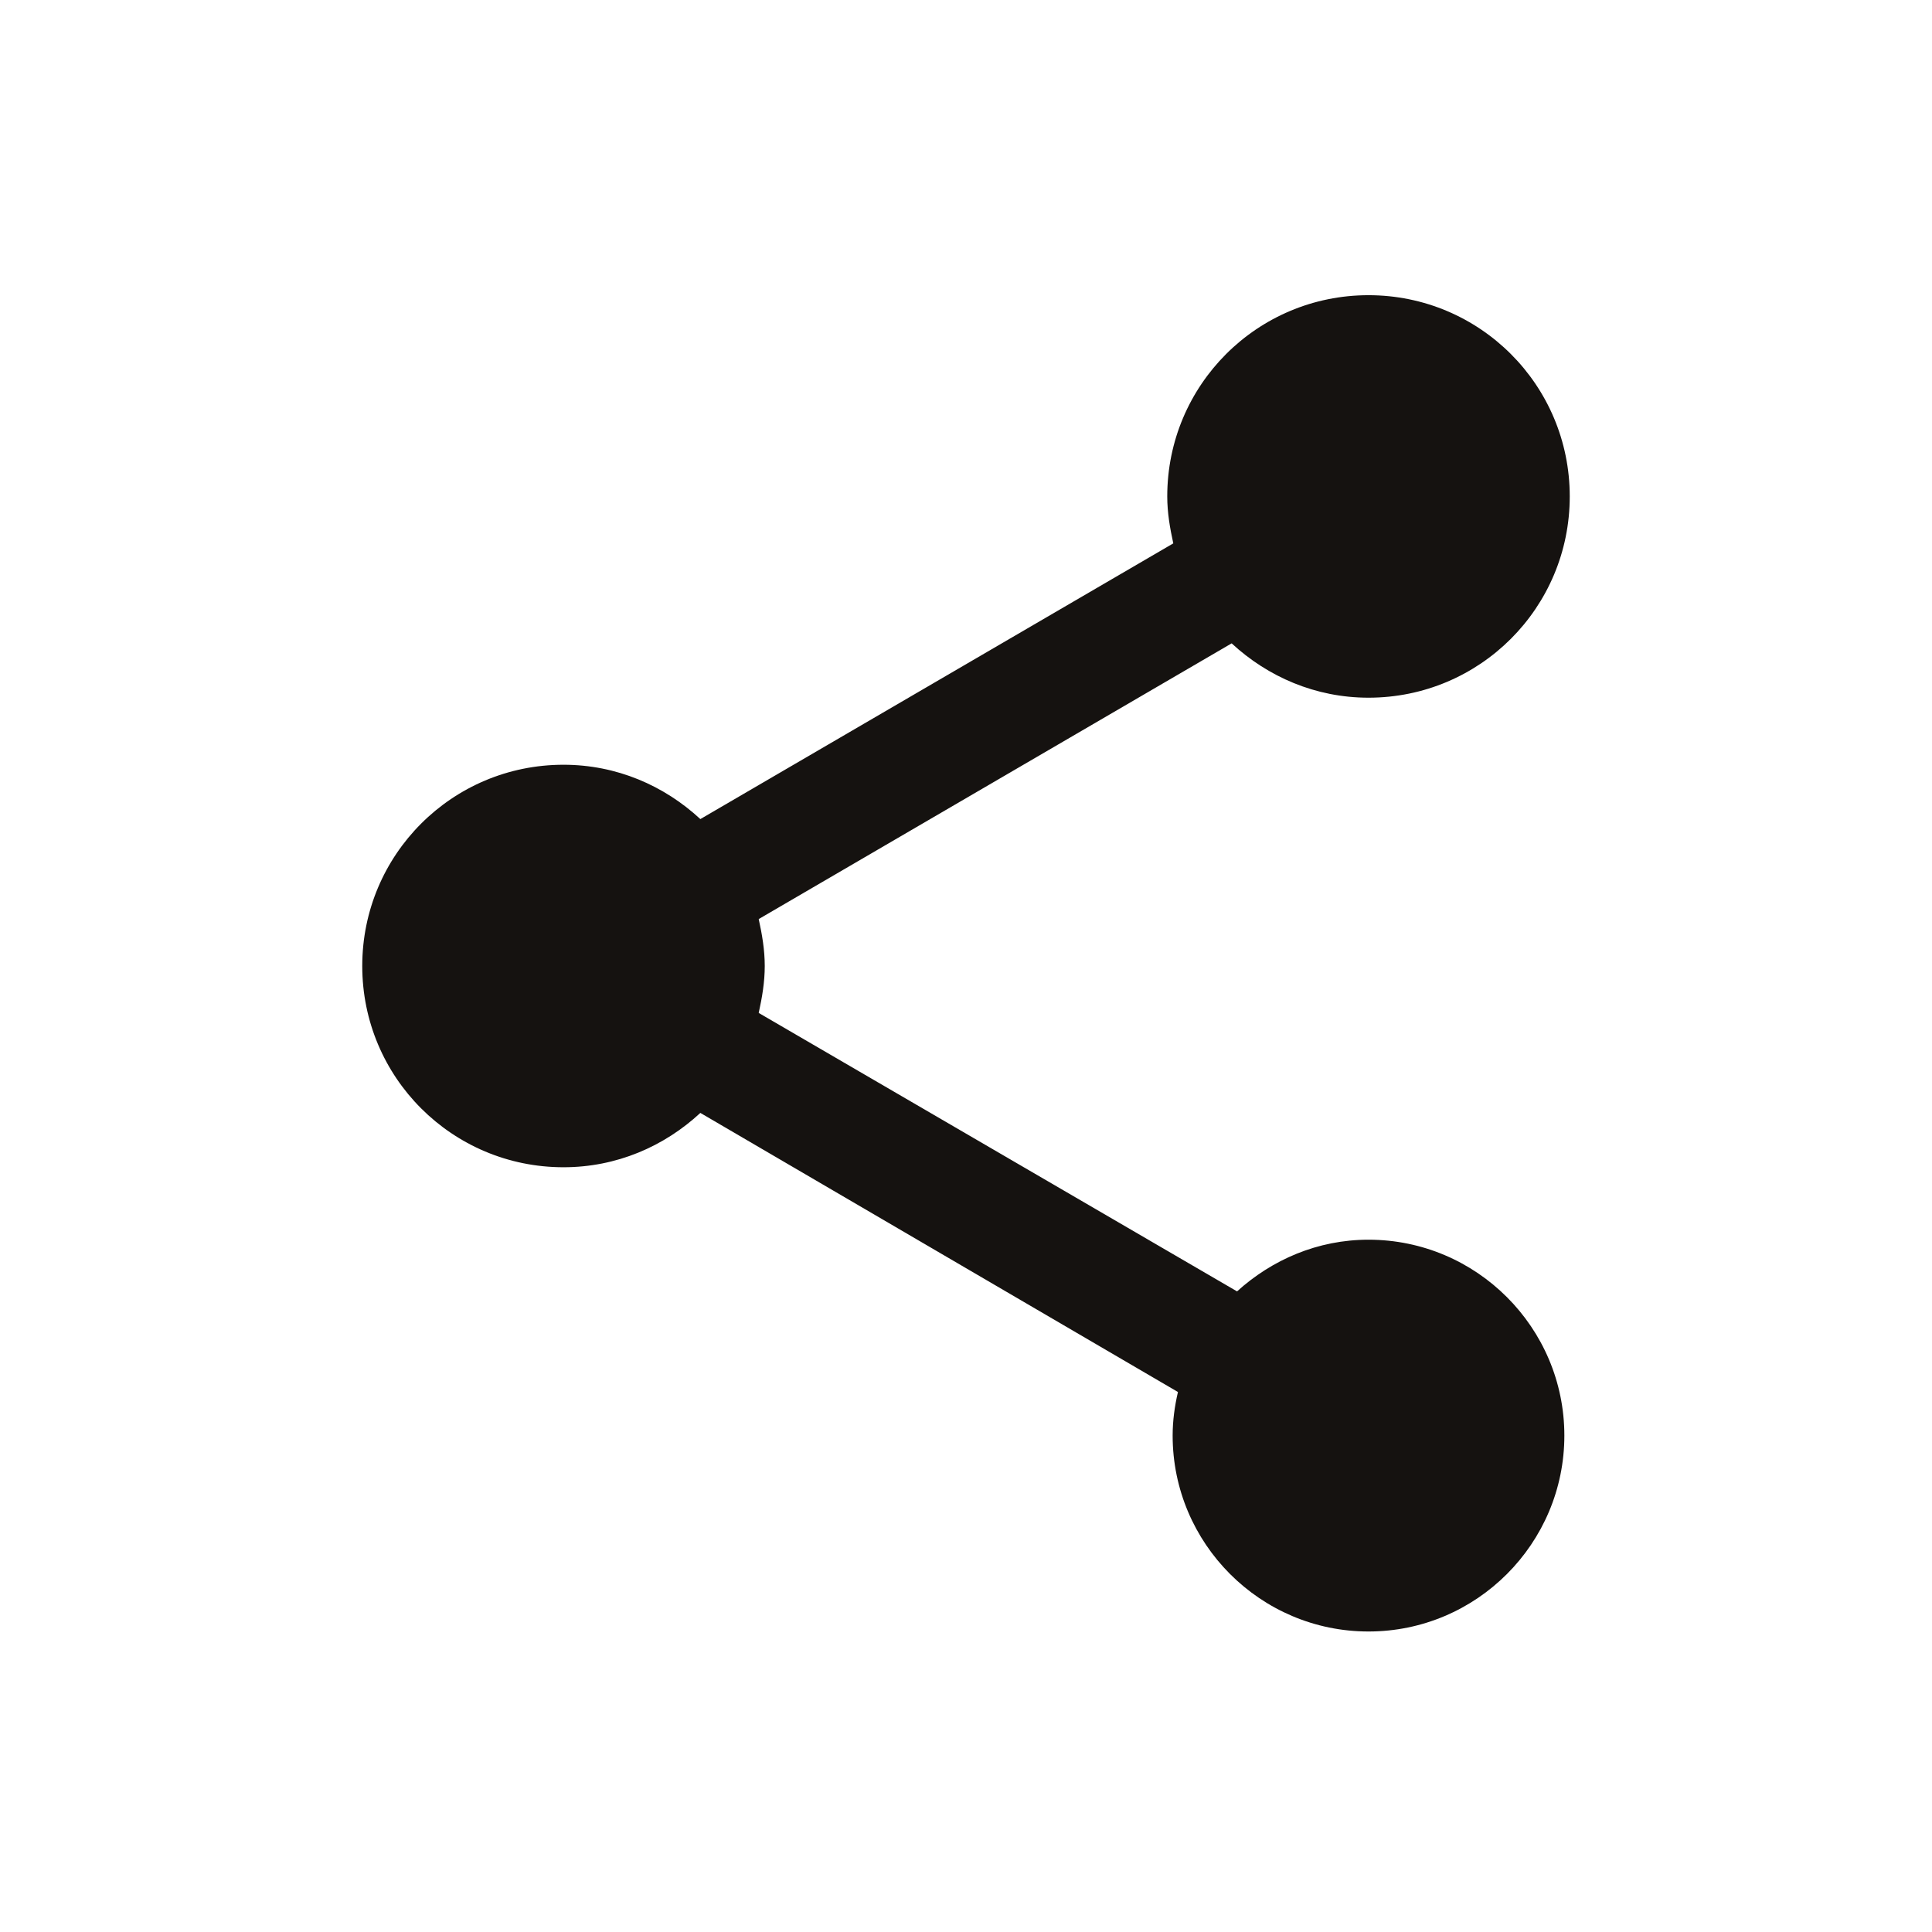 <svg width="24" height="24" viewBox="0 0 24 24" fill="none" xmlns="http://www.w3.org/2000/svg">
<path d="M17 15.4C16.367 15.4 15.8 15.65 15.367 16.042L9.425 12.583C9.467 12.392 9.5 12.2 9.5 12C9.5 11.8 9.467 11.608 9.425 11.417L15.3 7.992C15.75 8.408 16.342 8.667 17 8.667C18.383 8.667 19.5 7.55 19.5 6.167C19.5 4.783 18.383 3.667 17 3.667C15.617 3.667 14.5 4.783 14.5 6.167C14.5 6.367 14.533 6.558 14.575 6.75L8.7 10.175C8.25 9.758 7.658 9.5 7 9.5C5.617 9.5 4.5 10.617 4.5 12C4.5 13.383 5.617 14.5 7 14.5C7.658 14.5 8.25 14.242 8.7 13.825L14.633 17.292C14.592 17.467 14.567 17.65 14.567 17.833C14.567 19.175 15.658 20.267 17 20.267C18.342 20.267 19.433 19.175 19.433 17.833C19.433 16.492 18.342 15.4 17 15.4Z" fill="#151210"/>
</svg>
